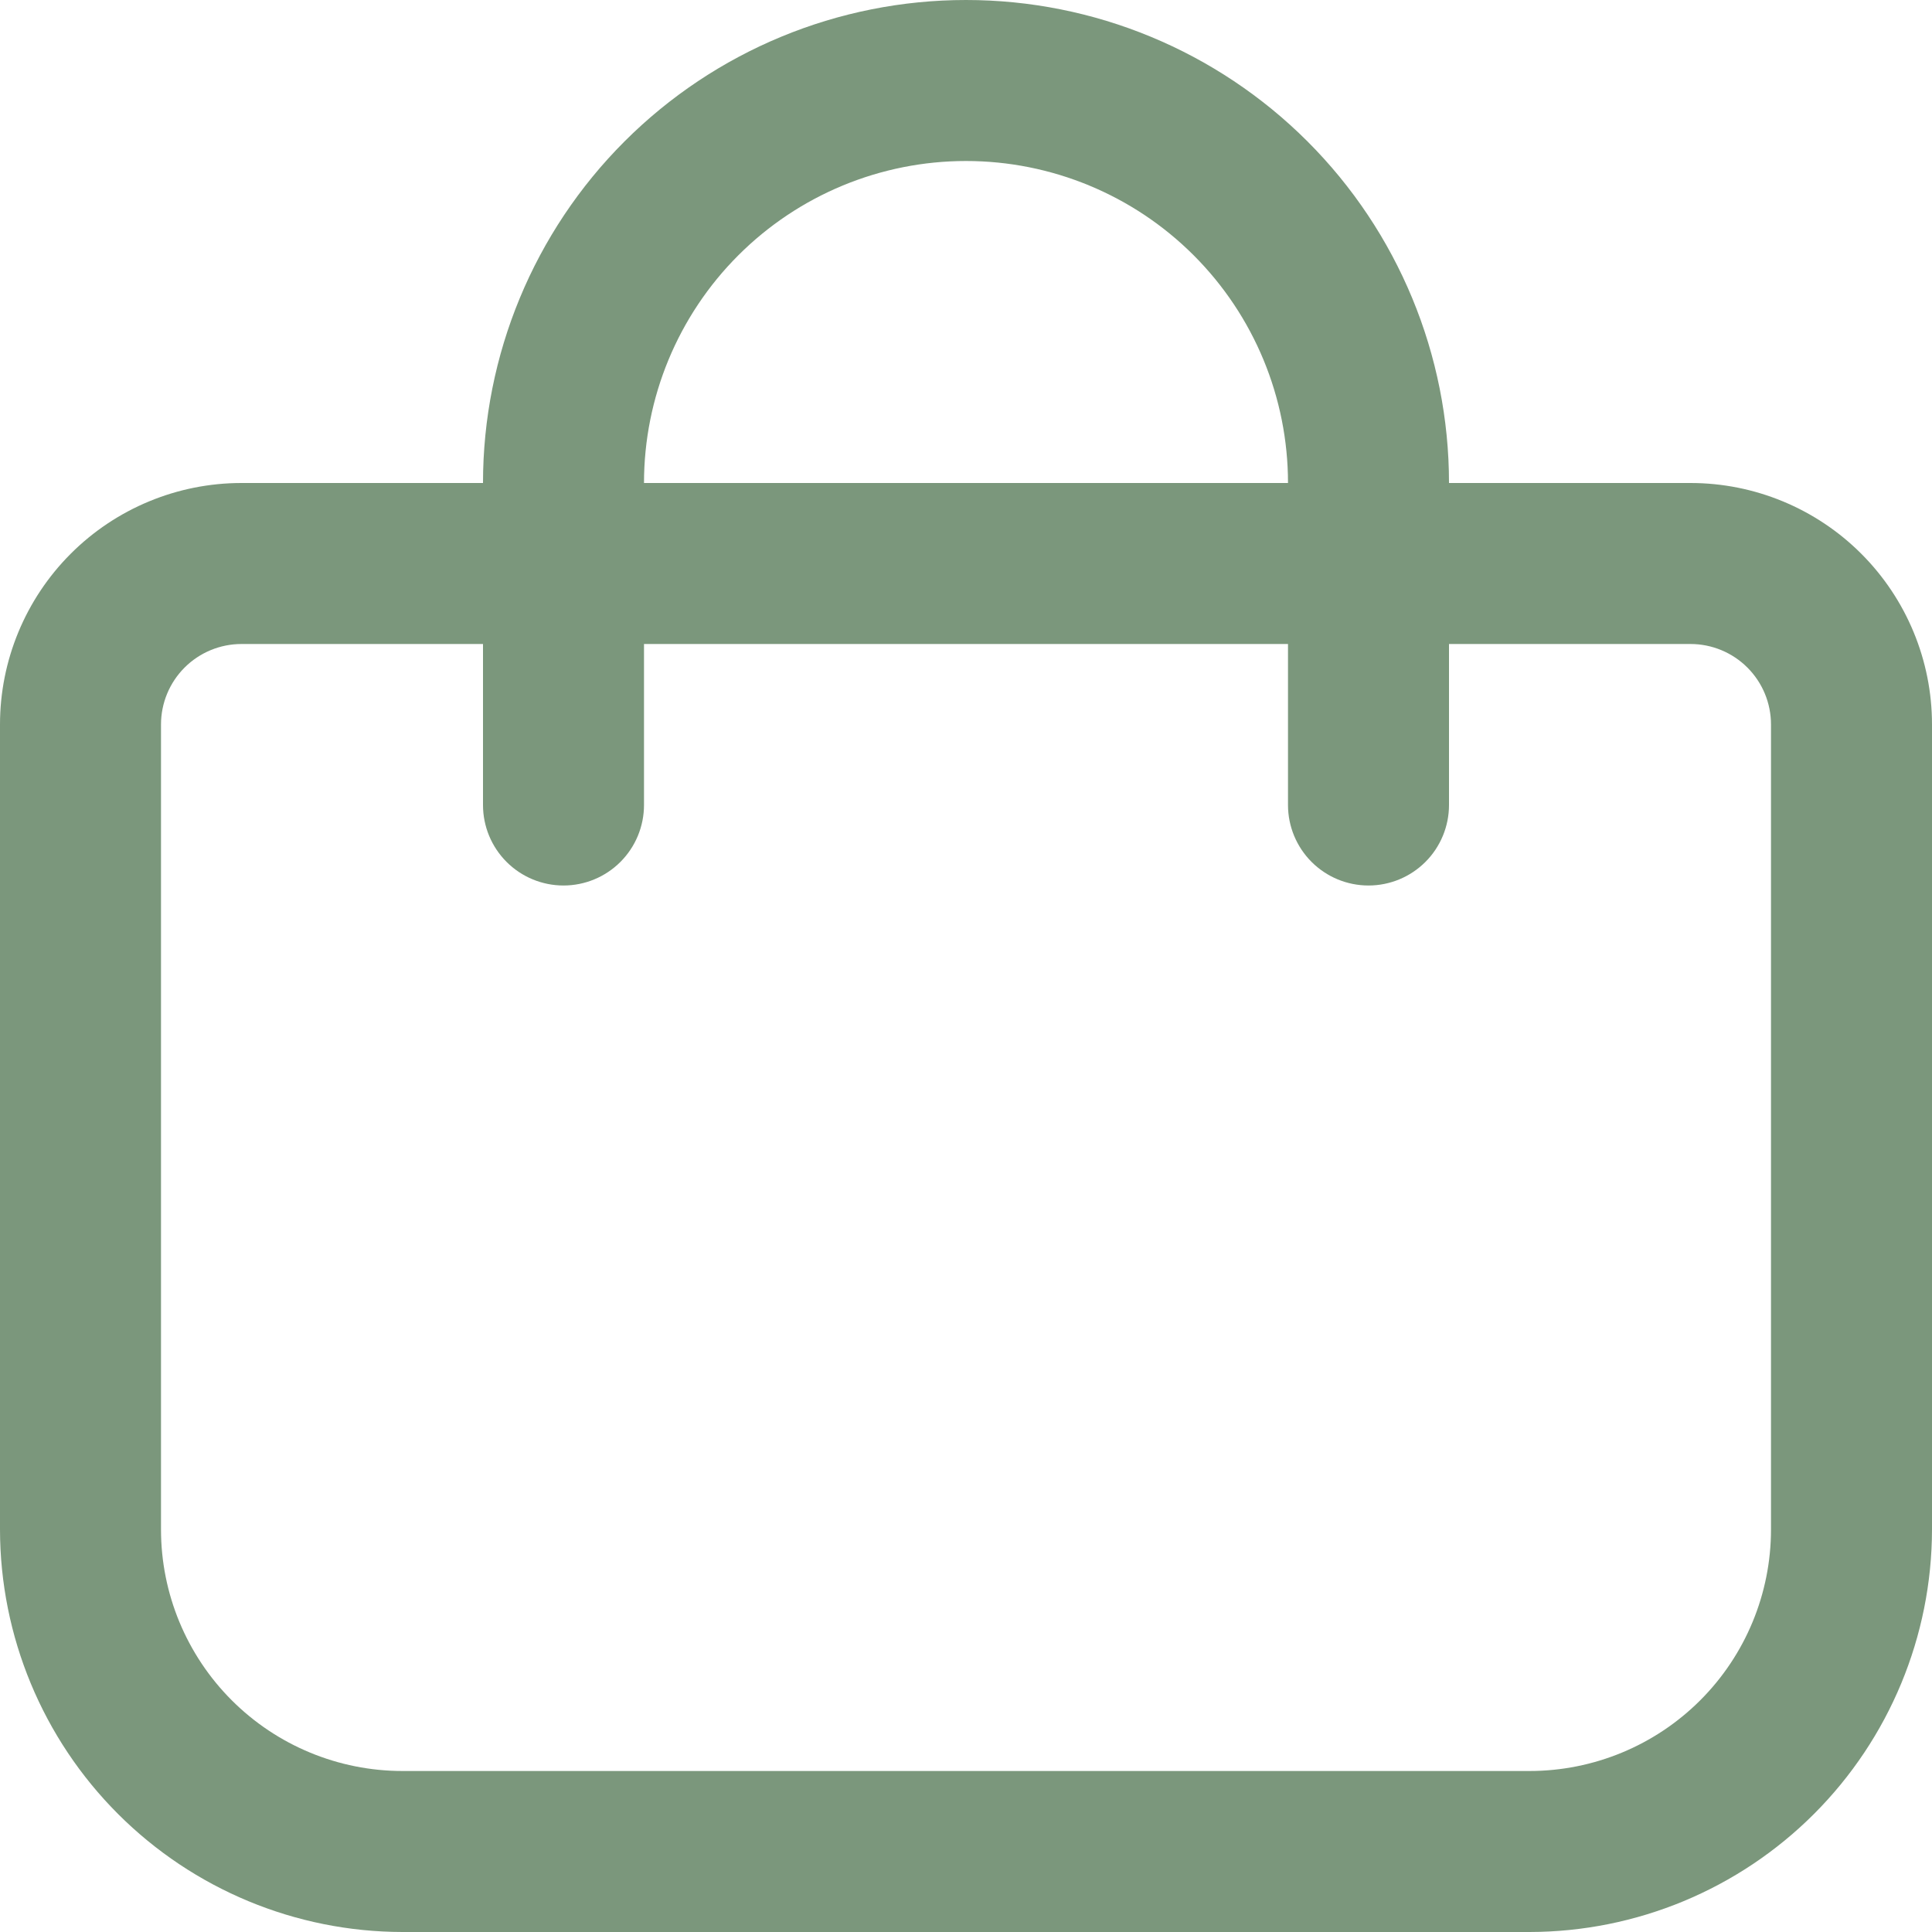 <svg width="512" height="512" viewBox="0 0 512 512" fill="none" xmlns="http://www.w3.org/2000/svg">
<g clip-path="url(#clip0_29_21)">
<path d="M448 128H384C384 94.052 370.514 61.495 346.51 37.49C322.505 13.486 289.948 0 256 0C222.052 0 189.495 13.486 165.49 37.49C141.486 61.495 128 94.052 128 128H64C47.026 128 30.747 134.743 18.745 146.745C6.743 158.748 0 175.026 0 192L0 405.333C0.034 433.613 11.283 460.724 31.279 480.721C51.276 500.717 78.387 511.966 106.667 512H405.333C433.613 511.966 460.724 500.717 480.721 480.721C500.717 460.724 511.966 433.613 512 405.333V192C512 175.026 505.257 158.748 493.255 146.745C481.253 134.743 464.974 128 448 128ZM256 42.667C278.632 42.667 300.337 51.657 316.34 67.66C332.343 83.663 341.333 105.368 341.333 128H170.667C170.667 105.368 179.657 83.663 195.66 67.66C211.663 51.657 233.368 42.667 256 42.667V42.667ZM469.333 405.333C469.333 422.307 462.591 438.586 450.588 450.588C438.586 462.591 422.307 469.333 405.333 469.333H106.667C89.693 469.333 73.414 462.591 61.412 450.588C49.41 438.586 42.667 422.307 42.667 405.333V192C42.667 186.342 44.914 180.916 48.915 176.915C52.916 172.914 58.342 170.667 64 170.667H128V213.333C128 218.991 130.248 224.418 134.248 228.418C138.249 232.419 143.675 234.667 149.333 234.667C154.991 234.667 160.418 232.419 164.418 228.418C168.419 224.418 170.667 218.991 170.667 213.333V170.667H341.333V213.333C341.333 218.991 343.581 224.418 347.582 228.418C351.582 232.419 357.009 234.667 362.667 234.667C368.325 234.667 373.751 232.419 377.752 228.418C381.752 224.418 384 218.991 384 213.333V170.667H448C453.658 170.667 459.084 172.914 463.085 176.915C467.086 180.916 469.333 186.342 469.333 192V405.333Z" fill="#7B977C"/>
</g>
<defs>
<clipPath id="clip0_29_21">
<rect width="512" height="512" fill="white"/>
</clipPath>
</defs>
</svg>
